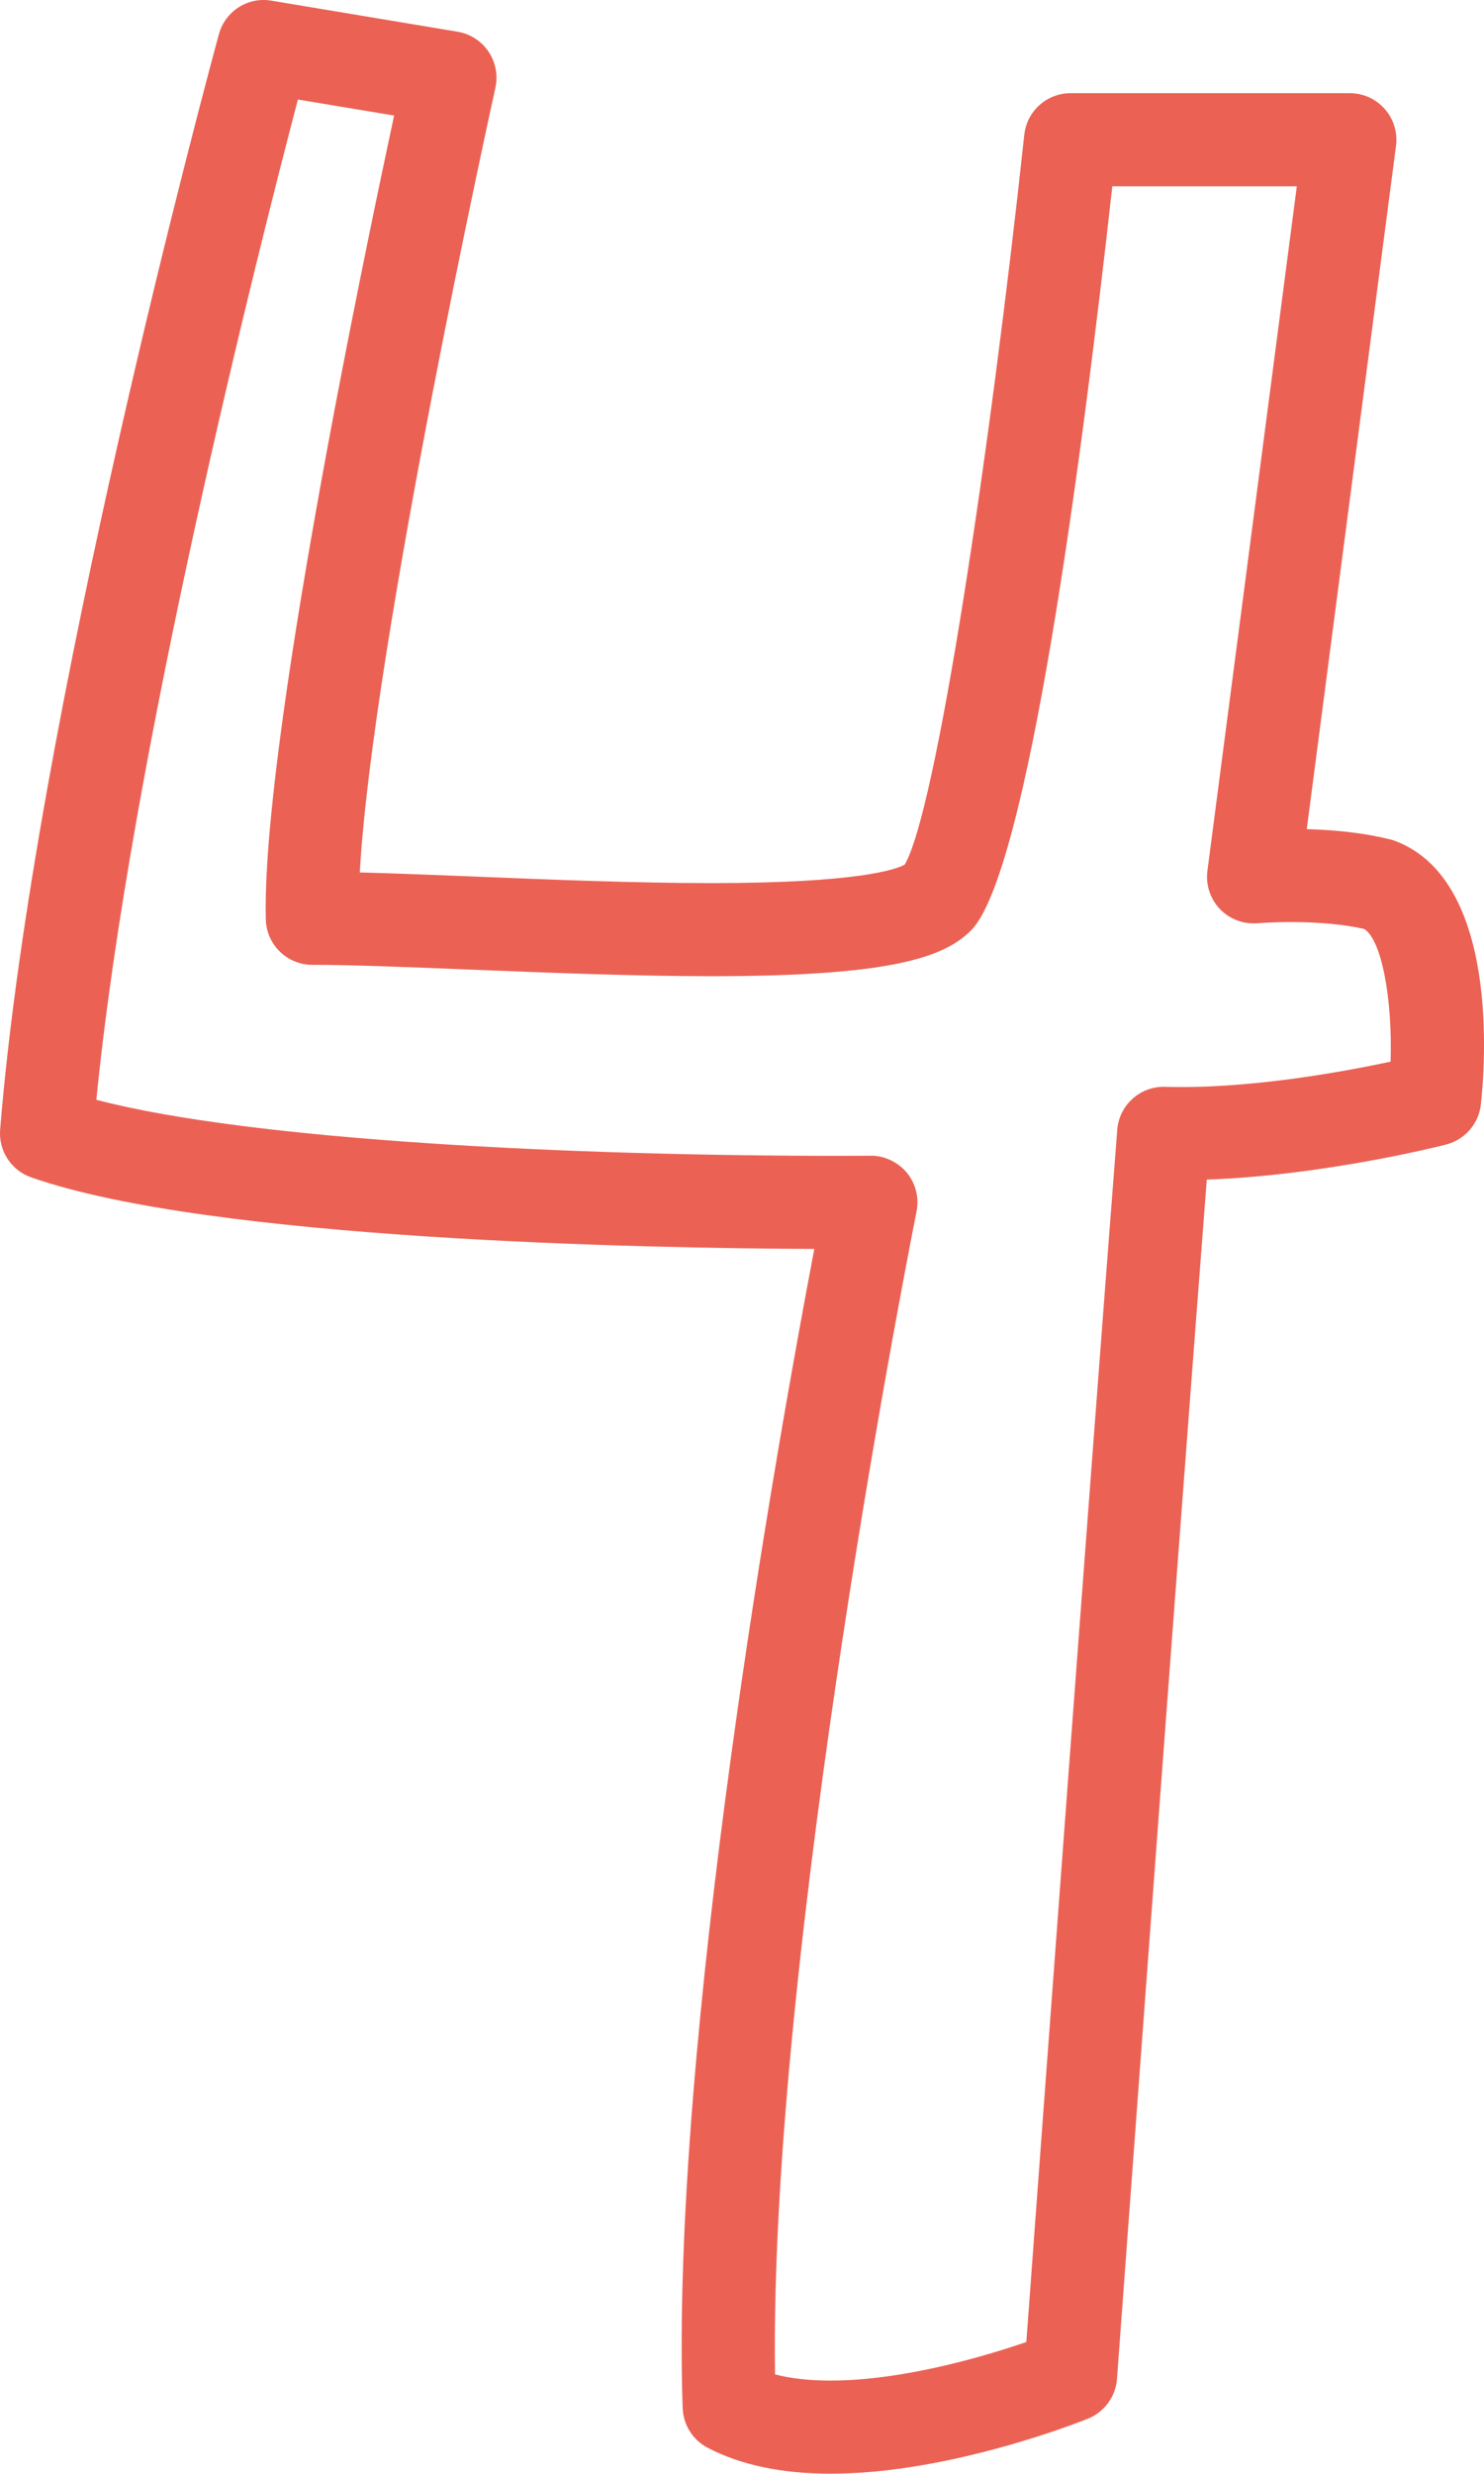 <svg id="_Слой_2" xmlns="http://www.w3.org/2000/svg" width="648.33" height="1080" viewBox="0 0 648.33 1080"><g id="Number14_57815215"><g id="Number14_57815215-2"><path d="M362.86 1080c-21.24.0-39.31-3.81-53.7-11.33-6.49-3.39-10.66-10-10.91-17.32-5.51-160.14 41.94-424.4 57.51-506.08-72.5-.29-263.78-3.75-342.17-31.26-8.71-3.06-14.27-11.61-13.53-20.82C14.56 313.56 92.31 27.1 95.61 15 98.36 4.93 108.17-1.48 118.58.29l81.34 13.56c5.49.91 10.38 4.06 13.5 8.68 3.12 4.63 4.21 10.33 3.01 15.79-.58 2.59-53.67 242.85-59.24 342.57 15.05.4 32.34 1.09 50.31 1.81 32.92 1.34 70.25 2.85 103.34 2.85 64.22.0 80.68-6.01 84.4-8.05 13.7-23.22 37.19-179.07 52.25-318.66 1.11-10.33 9.82-18.15 20.22-18.15h122.01c5.85.0 11.42 2.52 15.28 6.92 3.87 4.4 5.64 10.25 4.89 16.04l-38.99 298.34c13.53.37 25.67 1.85 36.17 4.41.78.18 1.55.42 2.3.7 46.04 17.17 39.38 98.92 37.58 115.14-.94 8.39-6.96 15.34-15.16 17.45-2.28.58-52.82 13.44-104.57 15.32-14.17 183.48-38.98 520.09-39.23 523.58-.57 7.72-5.47 14.44-12.64 17.36-2.42.98-59.99 24.05-112.48 24.05zm-24.29-43.38c6.88 1.8 15.01 2.71 24.29 2.71 31.77.0 67.52-10.67 85.52-16.83 4.91-66.6 27.37-370.3 39.72-529.25.82-10.6 9.68-18.76 20.26-18.76h.49c36.88 1.05 77.67-6.53 98.67-10.98.9-27.6-4.04-53.68-11.65-57.97-8.73-1.95-19.69-2.98-31.84-2.98-8.33.0-14.19.49-14.58.53-6.13.5-12.21-1.73-16.47-6.18-4.26-4.45-6.29-10.59-5.49-16.71l39.06-298.85h-80.61c-13.15 118.38-36.99 300.16-61.73 324.89-11.98 11.98-35.84 19.96-113.36 19.96-33.92.0-71.67-1.54-104.98-2.87-26.56-1.07-51.63-2.09-69.41-2.09-11.03.0-20.06-8.79-20.33-19.83-1.87-74.65 41.54-283.47 56.05-350.96l-42.03-7c-16.76 63.84-73.17 285.79-88.05 436.71 68.58 17.94 209.53 24.47 324.58 24.47l13.61-.05c5.67-.19 11.95 2.65 15.87 7.37 3.9 4.73 5.47 10.98 4.26 16.99-.66 3.28-64.59 322.8-61.82 507.68z" fill="#eb6255"/></g></g></svg>